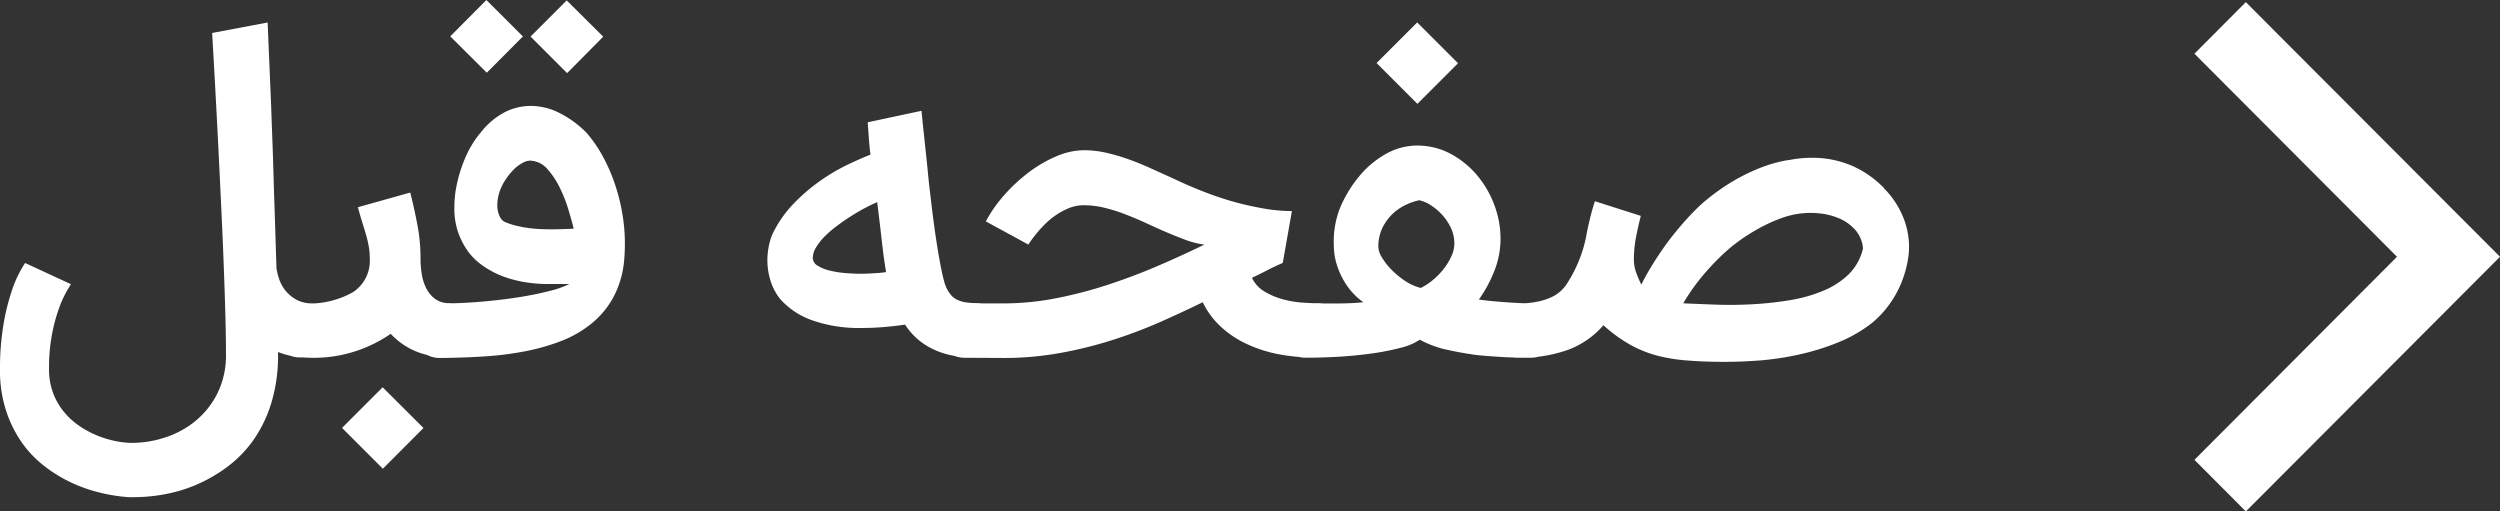 <svg xmlns="http://www.w3.org/2000/svg" width="71.59" height="14.645" viewBox="0 0 71.59 14.645"><rect x="0" y="0" width="71.59" height="14.645" fill="#333333" stroke="none"/><g transform="translate(-239.16 -2128.938)"><path d="M-52.807-1.923a3.085,3.085,0,0,0-.31.6,4.773,4.773,0,0,0-.219.758,5.142,5.142,0,0,0-.1,1.068,1.931,1.931,0,0,0,.11.67,1.865,1.865,0,0,0,.292.527,2.081,2.081,0,0,0,.417.4,2.7,2.7,0,0,0,.484.277,2.918,2.918,0,0,0,.49.167,2.564,2.564,0,0,0,.435.07.717.717,0,0,0,.088.006h.082a3.047,3.047,0,0,0,.889-.143,2.669,2.669,0,0,0,.864-.45,2.444,2.444,0,0,0,.654-.791A2.456,2.456,0,0,0-48.369.061q0-.481-.018-1.132t-.046-1.385q-.027-.733-.064-1.513T-48.57-5.49q-.085-1.735-.195-3.628l1.589-.3q.049,1.163.1,2.38.018.517.04,1.1T-47-4.76q.021.6.04,1.208t.037,1.178a1.906,1.906,0,0,0,.073.292,1.078,1.078,0,0,0,.173.326,1.06,1.06,0,0,0,.31.268.944.944,0,0,0,.484.113.745.745,0,0,1,.307.064.826.826,0,0,1,.25.17.782.782,0,0,1,.167.25.762.762,0,0,1,.061.3.755.755,0,0,1-.061.3.792.792,0,0,1-.167.247.742.742,0,0,1-.25.164.812.812,0,0,1-.307.058A3.252,3.252,0,0,1-46.446.14a2.161,2.161,0,0,1-.432-.122V.085a4.65,4.65,0,0,1-.186,1.37,3.771,3.771,0,0,1-.5,1.056,3.4,3.4,0,0,1-.733.77,4.321,4.321,0,0,1-.873.517,4.232,4.232,0,0,1-.928.289,4.887,4.887,0,0,1-.9.088h-.116a.948.948,0,0,1-.116-.006,4.827,4.827,0,0,1-.8-.137,4.307,4.307,0,0,1-.822-.3,4.066,4.066,0,0,1-.764-.484,3.108,3.108,0,0,1-.633-.688,3.461,3.461,0,0,1-.432-.91A3.7,3.7,0,0,1-54.84.5a7.57,7.57,0,0,1,.119-1.382,6.358,6.358,0,0,1,.247-.937,3.325,3.325,0,0,1,.353-.712ZM-47.023-.6a.755.755,0,0,1,.061-.3.819.819,0,0,1,.164-.247.747.747,0,0,1,.247-.167.777.777,0,0,1,.307-.061h.1a2.561,2.561,0,0,0,1.412-.32,1.074,1.074,0,0,0,.481-.959,1.985,1.985,0,0,0-.024-.32,3.114,3.114,0,0,0-.07-.317q-.046-.167-.11-.368t-.137-.469l1.5-.42q.11.432.2.9a5.034,5.034,0,0,1,.094.989,2.941,2.941,0,0,0,.033.432,1.369,1.369,0,0,0,.128.414.87.87,0,0,0,.256.31.674.674,0,0,0,.417.122.762.762,0,0,1,.3.061.782.782,0,0,1,.25.167.837.837,0,0,1,.17.247.724.724,0,0,1,.064.3.745.745,0,0,1-.064.307.787.787,0,0,1-.17.247.819.819,0,0,1-.247.164.74.74,0,0,1-.3.061,2.424,2.424,0,0,1-1-.186,2.1,2.1,0,0,1-.691-.49,3.874,3.874,0,0,1-2.5.676h-.1a.777.777,0,0,1-.307-.061A.772.772,0,0,1-46.8-.043a.772.772,0,0,1-.164-.247A.777.777,0,0,1-47.023-.6Zm4.31,2.794L-43.876,3.36l-1.169-1.169,1.163-1.163ZM-43.035-.6A.777.777,0,0,1-42.974-.9a.726.726,0,0,1,.17-.247.848.848,0,0,1,.253-.164.777.777,0,0,1,.307-.061q.584,0,1.166-.049t1.083-.128q.5-.079.886-.18a2.651,2.651,0,0,0,.572-.2h-.621a3.945,3.945,0,0,1-.679-.058,3.313,3.313,0,0,1-.624-.17A2.577,2.577,0,0,1-41-2.444a1.84,1.84,0,0,1-.414-.387,2.2,2.2,0,0,1-.283-.511,2.062,2.062,0,0,1-.131-.785,3.158,3.158,0,0,1,.037-.481,4.123,4.123,0,0,1,.259-.9,3.017,3.017,0,0,1,.429-.727v.006a2.141,2.141,0,0,1,.679-.6,1.644,1.644,0,0,1,.788-.2,1.824,1.824,0,0,1,.837.213,2.922,2.922,0,0,1,.758.56,3.744,3.744,0,0,1,.45.648,4.937,4.937,0,0,1,.344.773,5.563,5.563,0,0,1,.222.855,5.06,5.06,0,0,1,.079.889q0,.128-.006.262t-.018.256a2.741,2.741,0,0,1-.307,1.026,2.523,2.523,0,0,1-.612.74,3.193,3.193,0,0,1-.855.5,5.942,5.942,0,0,1-1.038.3,8.994,8.994,0,0,1-1.157.149q-.6.04-1.217.046h-.1a.755.755,0,0,1-.3-.061.792.792,0,0,1-.247-.167.792.792,0,0,1-.167-.247A.755.755,0,0,1-43.035-.6Zm3.4-4.863a.462.462,0,0,0-.243.067,1.119,1.119,0,0,0-.262.2,1.9,1.9,0,0,0-.237.3,1.459,1.459,0,0,0-.167.356,1.2,1.2,0,0,0-.055.377.709.709,0,0,0,.1.356.312.312,0,0,0,.161.119,1.951,1.951,0,0,0,.289.091q.164.04.341.064t.323.03q.243.012.514.006t.46-.018q-.055-.219-.152-.545a4.022,4.022,0,0,0-.25-.633,2.323,2.323,0,0,0-.356-.533A.682.682,0,0,0-39.632-5.46Zm-.231-3.555L-40.9-7.98l-1.047-1.041,1.035-1.041Zm2.3.006L-38.6-7.968l-1.047-1.047,1.035-1.035ZM-30.171-.67a4.044,4.044,0,0,1-1.4-.216A2.2,2.2,0,0,1-32.5-1.5a1.61,1.61,0,0,1-.28-.539,1.949,1.949,0,0,1-.085-.551,2.052,2.052,0,0,1,.04-.42,1.878,1.878,0,0,1,.094-.323,3.326,3.326,0,0,1,.612-.892,5.283,5.283,0,0,1,.764-.657,5.453,5.453,0,0,1,.779-.46q.383-.183.663-.292-.03-.231-.046-.463t-.033-.463l1.54-.329q.006.055.024.24t.046.441q.027.256.058.545t.055.542q.024.253.046.438t.027.228q.091.779.167,1.272t.134.779q.058.286.094.408a1.234,1.234,0,0,0,.055.158.924.924,0,0,0,.137.222.563.563,0,0,0,.183.14.859.859,0,0,0,.25.073,2.229,2.229,0,0,0,.326.021.762.762,0,0,1,.3.061.809.809,0,0,1,.25.164.787.787,0,0,1,.17.247.745.745,0,0,1,.064.307.724.724,0,0,1-.064.3.837.837,0,0,1-.17.247.782.782,0,0,1-.25.167.762.762,0,0,1-.3.061A4.778,4.778,0,0,1-27.435.14a2.289,2.289,0,0,1-.679-.2,2.024,2.024,0,0,1-.441-.283,2.007,2.007,0,0,1-.368-.423q-.341.049-.651.073T-30.171-.67Zm.706-1.6q-.03-.164-.061-.39t-.061-.49q-.03-.265-.064-.551t-.07-.572q-.158.067-.353.17t-.4.234q-.207.131-.4.277a2.907,2.907,0,0,0-.35.3,1.683,1.683,0,0,0-.247.313.6.6,0,0,0-.094.3.26.26,0,0,0,.134.222,1.107,1.107,0,0,0,.338.14,2.821,2.821,0,0,0,.444.073q.24.021.447.021t.39-.015Q-29.623-2.246-29.465-2.27ZM-28-.59a.762.762,0,0,1,.061-.3.782.782,0,0,1,.167-.25.826.826,0,0,1,.25-.17.745.745,0,0,1,.307-.064H-26.1a7.833,7.833,0,0,0,1.51-.149,12.309,12.309,0,0,0,1.5-.393q.737-.243,1.43-.542t1.309-.6a2.4,2.4,0,0,1-.52-.128q-.271-.1-.557-.222t-.584-.262q-.3-.137-.6-.253a4.758,4.758,0,0,0-.6-.189,2.489,2.489,0,0,0-.587-.073,1.137,1.137,0,0,0-.429.082,1.941,1.941,0,0,0-.383.207,2.234,2.234,0,0,0-.323.271q-.143.146-.243.271t-.158.21l-.058.085-1.217-.663a3.905,3.905,0,0,1,.542-.77,4.753,4.753,0,0,1,.709-.651,3.657,3.657,0,0,1,.785-.45,2.029,2.029,0,0,1,.776-.167,2.856,2.856,0,0,1,.624.07,5.534,5.534,0,0,1,.633.183q.32.113.648.262l.663.3q.353.17.773.338t.864.3A8.749,8.749,0,0,0-18.7-4.1a4.737,4.737,0,0,0,.855.082l-.262,1.485q-.231.1-.444.21t-.438.216a.91.91,0,0,0,.371.4,2.1,2.1,0,0,0,.527.219,2.9,2.9,0,0,0,.536.091q.259.018.4.018h.085a.745.745,0,0,1,.307.064.826.826,0,0,1,.25.17.782.782,0,0,1,.167.25.762.762,0,0,1,.061.3.755.755,0,0,1-.061.3.792.792,0,0,1-.167.247.742.742,0,0,1-.25.164.812.812,0,0,1-.307.058h-.085A5.432,5.432,0,0,1-18.257.076a3.929,3.929,0,0,1-.928-.31,2.833,2.833,0,0,1-.724-.5,2.339,2.339,0,0,1-.49-.673q-.615.3-1.272.59a13.777,13.777,0,0,1-1.363.508,11.874,11.874,0,0,1-1.47.359A9.007,9.007,0,0,1-26.1.189L-27.211.183a.812.812,0,0,1-.307-.058.742.742,0,0,1-.25-.164.792.792,0,0,1-.167-.247A.755.755,0,0,1-28-.59ZM-14.2-4.328a1.686,1.686,0,0,0-.362.122,1.476,1.476,0,0,0-.383.253,1.4,1.4,0,0,0-.3.4,1.234,1.234,0,0,0-.125.575.61.61,0,0,0,.1.283,1.815,1.815,0,0,0,.268.347,2.392,2.392,0,0,0,.383.32,1.461,1.461,0,0,0,.447.207h.006l.012.006a1.813,1.813,0,0,0,.356-.237,2.075,2.075,0,0,0,.307-.32,1.741,1.741,0,0,0,.216-.359.879.879,0,0,0,.082-.356,1.044,1.044,0,0,0-.1-.45,1.48,1.48,0,0,0-.253-.377,1.633,1.633,0,0,0-.326-.274A.98.98,0,0,0-14.2-4.328ZM-18.238-.6A.777.777,0,0,1-18.177-.9a.809.809,0,0,1,.164-.25.71.71,0,0,1,.247-.164.812.812,0,0,1,.307-.058l.444,0,.45,0q.219,0,.417-.009t.35-.027a1.738,1.738,0,0,1-.271-.231,1.959,1.959,0,0,1-.268-.35,2.317,2.317,0,0,1-.213-.463,1.868,1.868,0,0,1-.094-.569,2.625,2.625,0,0,1,.164-1.053,3.561,3.561,0,0,1,.53-.9,2.7,2.7,0,0,1,.816-.691,1.826,1.826,0,0,1,.95-.228,2.018,2.018,0,0,1,.916.253,2.574,2.574,0,0,1,.733.606,2.872,2.872,0,0,1,.487.843,2.732,2.732,0,0,1,.177.965,2.49,2.49,0,0,1-.173.913,3.789,3.789,0,0,1-.447.828q.164.024.356.043t.39.033q.2.015.39.024t.35.009a.836.836,0,0,1,.31.058.7.7,0,0,1,.25.164.809.809,0,0,1,.164.25.777.777,0,0,1,.061.307.777.777,0,0,1-.061.307.772.772,0,0,1-.164.247.764.764,0,0,1-.25.164.8.8,0,0,1-.31.061h-.055q-.195,0-.42-.006t-.453-.021q-.228-.015-.444-.033t-.393-.049q-.353-.055-.7-.134a2.88,2.88,0,0,1-.712-.274,1.673,1.673,0,0,1-.545.231,6.876,6.876,0,0,1-.81.161q-.447.064-.94.094t-.931.03h-.049a.777.777,0,0,1-.307-.061.772.772,0,0,1-.247-.164.772.772,0,0,1-.164-.247A.777.777,0,0,1-18.238-.6Zm5.15-7.651-1.163,1.163-1.169-1.169,1.163-1.163ZM-12.174-.6A.745.745,0,0,1-12.11-.9a.787.787,0,0,1,.17-.247.809.809,0,0,1,.25-.164.762.762,0,0,1,.3-.061,2.809,2.809,0,0,0,.563-.049,1.786,1.786,0,0,0,.4-.125,1.054,1.054,0,0,0,.259-.164,1.306,1.306,0,0,0,.158-.167,3.789,3.789,0,0,0,.347-.633,3.773,3.773,0,0,0,.25-.81q.024-.134.049-.247t.052-.225q.027-.113.061-.234t.082-.274l1.315.42Q-7.95-3.5-8-3.217a3.261,3.261,0,0,0-.052.587,1.088,1.088,0,0,0,.067.377,3.31,3.31,0,0,0,.146.341q.1-.207.259-.472t.359-.554q.2-.289.457-.593a7.788,7.788,0,0,1,.545-.59A5.207,5.207,0,0,1-5.633-4.6,5.616,5.616,0,0,1-4.988-5a5.291,5.291,0,0,1,.673-.3,3.9,3.9,0,0,1,.67-.177l-.006.006a3.515,3.515,0,0,1,.688-.073,2.877,2.877,0,0,1,1.141.222,2.861,2.861,0,0,1,.934.648H-.895a2.519,2.519,0,0,1,.566.861,2.258,2.258,0,0,1,.152.965A3.059,3.059,0,0,1-.5-1.732a2.887,2.887,0,0,1-.724.91,3.977,3.977,0,0,1-.959.557,6.871,6.871,0,0,1-1.09.344A8.326,8.326,0,0,1-4.395.256Q-4.955.3-5.448.3q-.6,0-1.083-.04A4.762,4.762,0,0,1-7.417.113a3.41,3.41,0,0,1-.77-.32,4.211,4.211,0,0,1-.737-.542,2.49,2.49,0,0,1-1,.7,4.031,4.031,0,0,1-1.406.231h-.055a.762.762,0,0,1-.3-.061.809.809,0,0,1-.25-.164.787.787,0,0,1-.17-.247A.745.745,0,0,1-12.174-.6Zm7-2.465a5.922,5.922,0,0,0-.475.426q-.225.225-.414.45T-6.4-1.75q-.146.21-.237.374.408.018.916.037t1.044-.009a9.764,9.764,0,0,0,1.062-.113,4.329,4.329,0,0,0,.962-.265A2.327,2.327,0,0,0-1.908-2.2a1.518,1.518,0,0,0,.417-.749.91.91,0,0,0-.216-.523,1.275,1.275,0,0,0-.457-.332,1.913,1.913,0,0,0-.59-.149,2.4,2.4,0,0,0-.618.018,2.5,2.5,0,0,0-.472.125,4.426,4.426,0,0,0-.475.207q-.234.119-.453.259A4.652,4.652,0,0,0-5.174-3.062Z" transform="translate(294 2139)" fill="#fff"/><path d="M168.75,97.477,167.278,96,160,103.292h0l7.278,7.292,1.472-1.477-5.8-5.815Z" transform="translate(470.75 2239.583) rotate(180)" fill="#fff"/></g></svg>